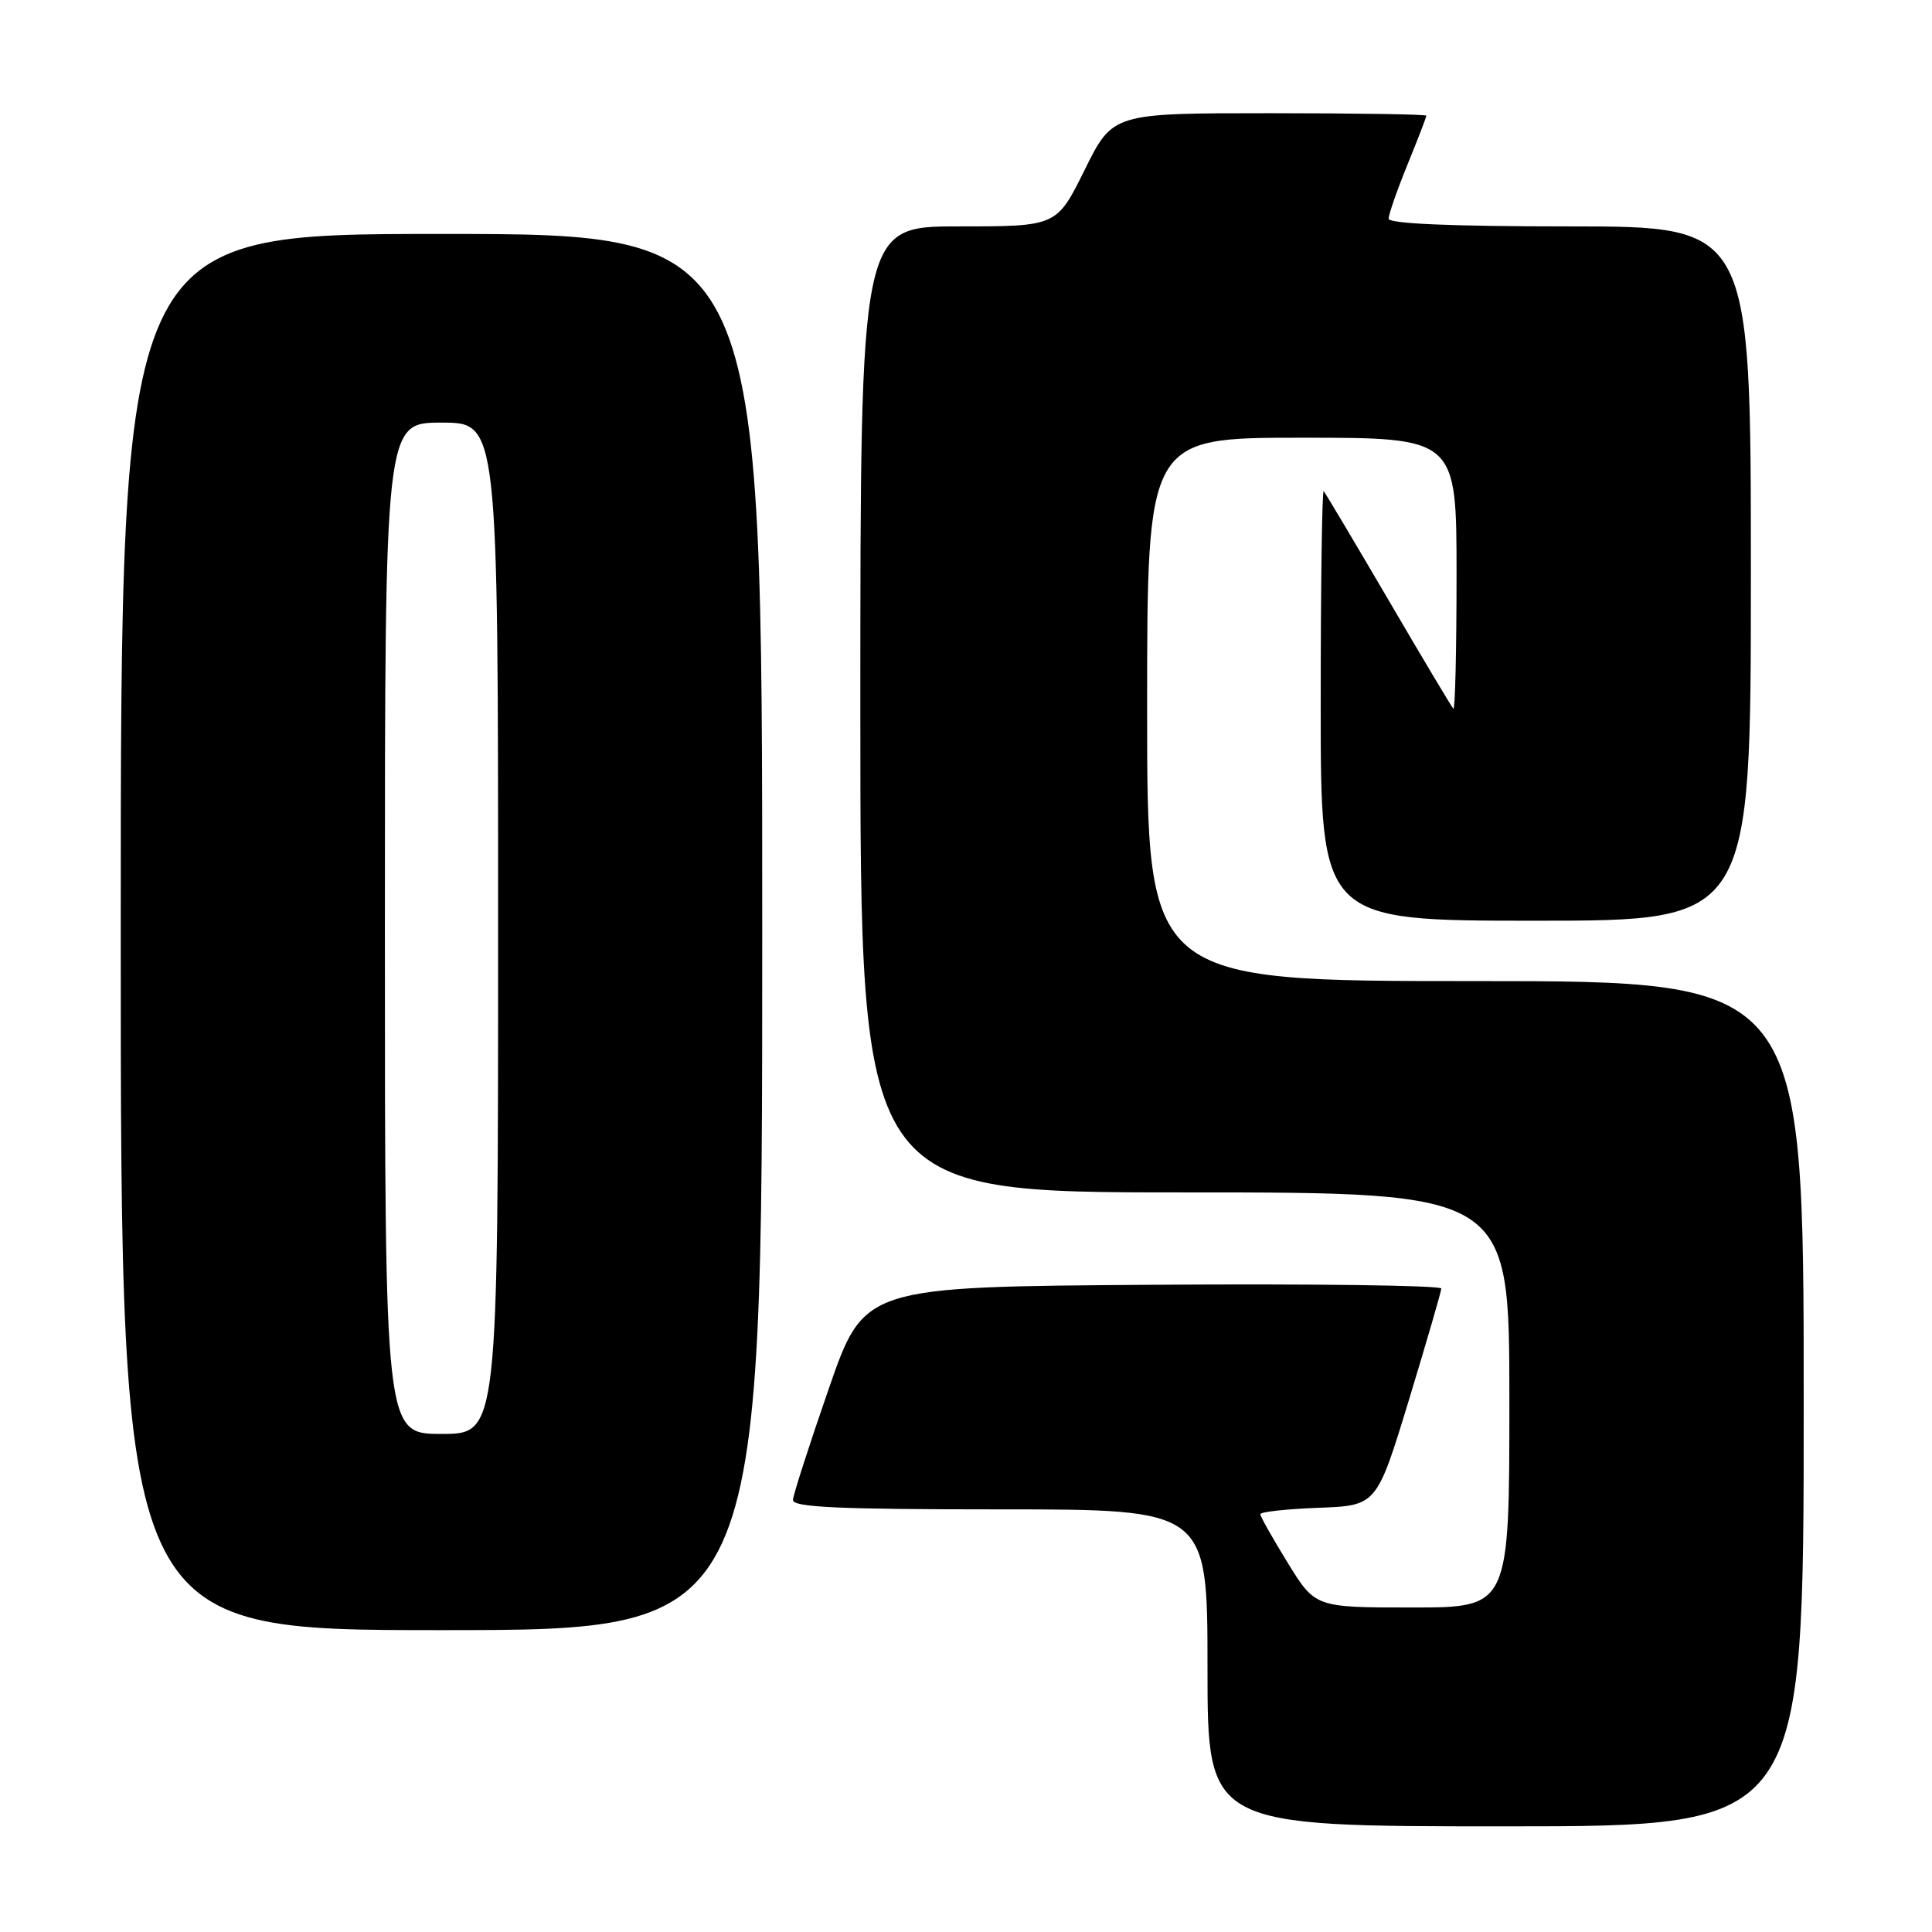 <?xml version="1.0" encoding="UTF-8" standalone="no"?>
<!DOCTYPE svg PUBLIC "-//W3C//DTD SVG 1.1//EN" "http://www.w3.org/Graphics/SVG/1.1/DTD/svg11.dtd" >
<svg xmlns="http://www.w3.org/2000/svg" xmlns:xlink="http://www.w3.org/1999/xlink" version="1.1" viewBox="0 0 256 256">
 <g >
 <path fill="currentColor"
d=" M 239.00 186.00 C 239.00 130.00 239.00 130.00 195.50 130.00 C 152.00 130.00 152.00 130.00 152.00 94.00 C 152.00 58.00 152.00 58.00 172.50 58.00 C 193.00 58.00 193.00 58.00 193.00 76.17 C 193.00 86.16 192.81 94.14 192.58 93.91 C 192.35 93.68 188.48 87.20 183.98 79.50 C 179.47 71.80 175.61 65.31 175.40 65.08 C 175.18 64.85 175.00 77.57 175.00 93.33 C 175.00 122.00 175.00 122.00 203.50 122.00 C 232.00 122.00 232.00 122.00 232.00 76.00 C 232.00 30.00 232.00 30.00 208.00 30.00 C 192.35 30.00 184.00 29.64 184.00 28.98 C 184.00 28.42 185.12 25.19 186.50 21.81 C 187.88 18.42 189.00 15.51 189.00 15.33 C 189.00 15.15 179.65 15.00 168.22 15.00 C 147.44 15.00 147.44 15.00 143.73 22.50 C 140.02 30.00 140.02 30.00 127.01 30.00 C 114.00 30.00 114.00 30.00 114.00 94.00 C 114.00 158.00 114.00 158.00 157.00 158.00 C 200.00 158.00 200.00 158.00 200.00 185.50 C 200.00 213.00 200.00 213.00 187.14 213.00 C 174.28 213.00 174.28 213.00 170.64 207.10 C 168.64 203.85 167.00 200.95 167.00 200.64 C 167.00 200.33 170.47 199.95 174.71 199.79 C 182.42 199.50 182.42 199.50 186.69 185.50 C 189.03 177.80 190.96 171.16 190.98 170.74 C 190.99 170.32 173.79 170.09 152.75 170.24 C 114.50 170.50 114.50 170.50 109.82 184.00 C 107.24 191.43 105.11 198.06 105.07 198.75 C 105.02 199.72 111.13 200.00 132.50 200.00 C 160.00 200.00 160.00 200.00 160.00 221.00 C 160.00 242.00 160.00 242.00 199.50 242.00 C 239.00 242.00 239.00 242.00 239.00 186.00 Z  M 101.00 123.50 C 101.00 31.00 101.00 31.00 58.50 31.00 C 16.00 31.00 16.00 31.00 16.00 123.50 C 16.00 216.00 16.00 216.00 58.50 216.00 C 101.00 216.00 101.00 216.00 101.00 123.50 Z  M 51.00 123.00 C 51.00 56.00 51.00 56.00 58.50 56.00 C 66.00 56.00 66.00 56.00 66.00 123.00 C 66.00 190.00 66.00 190.00 58.50 190.00 C 51.00 190.00 51.00 190.00 51.00 123.00 Z "/>
</g>
</svg>